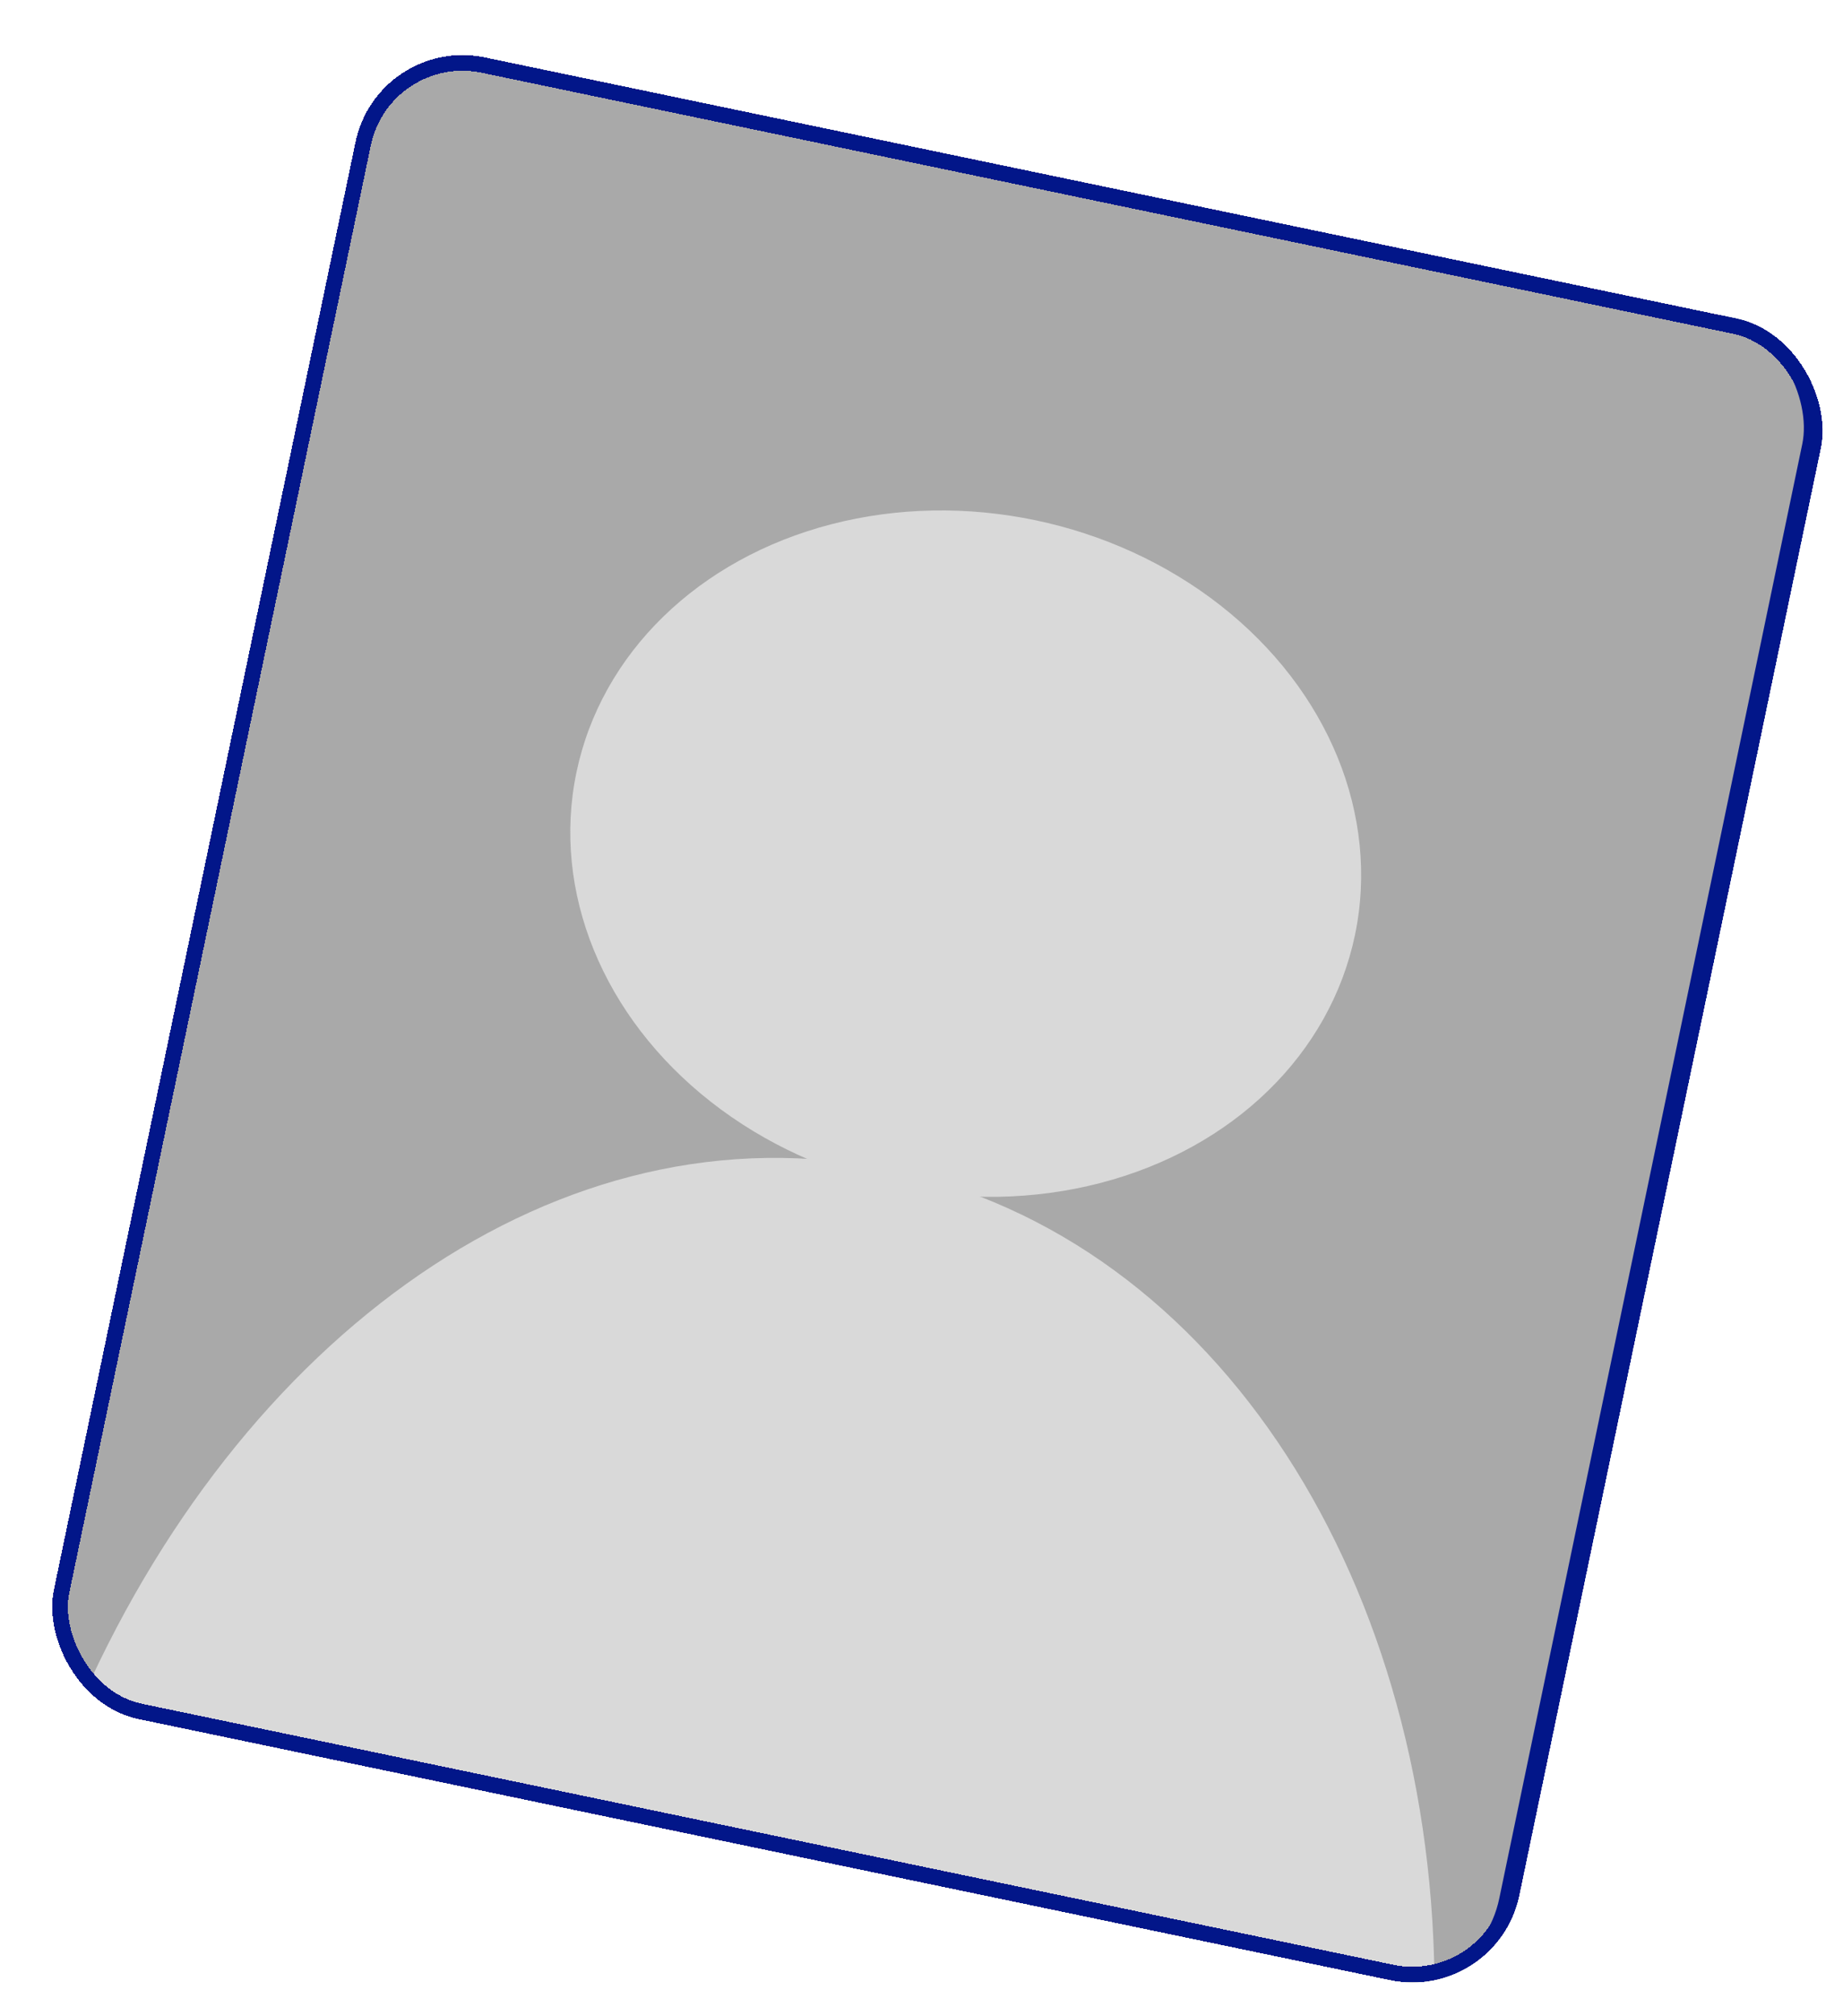 <svg width="118" height="129" viewBox="0 0 118 129" fill="none" xmlns="http://www.w3.org/2000/svg">
<g filter="url(#filter0_d_0_190)">
<g clip-path="url(#clip0_0_190)">
<rect x="21.415" y="-0.935" width="96.623" height="111.07" rx="8" transform="rotate(11.775 21.415 -0.935)" fill="#A9A9A9" stroke="#021689" stroke-width="2"/>
<ellipse cx="59.831" cy="52.623" rx="25.46" ry="21.796" transform="rotate(11.775 59.831 52.623)" fill="#D9D9D9"/>
<path d="M89.846 125.765C89.972 99.524 76.084 77.253 54.964 72.851C33.843 68.448 13.219 83.525 2.85 107.63L89.846 125.765Z" fill="#D9D9D9"/>
</g>
<rect x="22.578" y="0.839" width="94.833" height="107.606" rx="6.5" transform="rotate(11.775 22.578 0.839)" stroke="#021689" shape-rendering="crispEdges"/>
</g>
<defs>
<filter id="filter0_d_0_190" x="0.027" y="0.248" width="117.98" height="127.877" filterUnits="userSpaceOnUse" color-interpolation-filters="sRGB">
<feFlood flood-opacity="0" result="BackgroundImageFix"/>
<feColorMatrix in="SourceAlpha" type="matrix" values="0 0 0 0 0 0 0 0 0 0 0 0 0 0 0 0 0 0 127 0" result="hardAlpha"/>
<feOffset dx="2" dy="2"/>
<feComposite in2="hardAlpha" operator="out"/>
<feColorMatrix type="matrix" values="0 0 0 0 0.012 0 0 0 0 0.58 0 0 0 0 0.765 0 0 0 1 0"/>
<feBlend mode="normal" in2="BackgroundImageFix" result="effect1_dropShadow_0_190"/>
<feBlend mode="normal" in="SourceGraphic" in2="effect1_dropShadow_0_190" result="shape"/>
</filter>
<clipPath id="clip0_0_190">
<rect x="22.19" y="0.248" width="95.833" height="108.606" rx="7" transform="rotate(11.775 22.19 0.248)" fill="white"/>
</clipPath>
</defs>
</svg>
